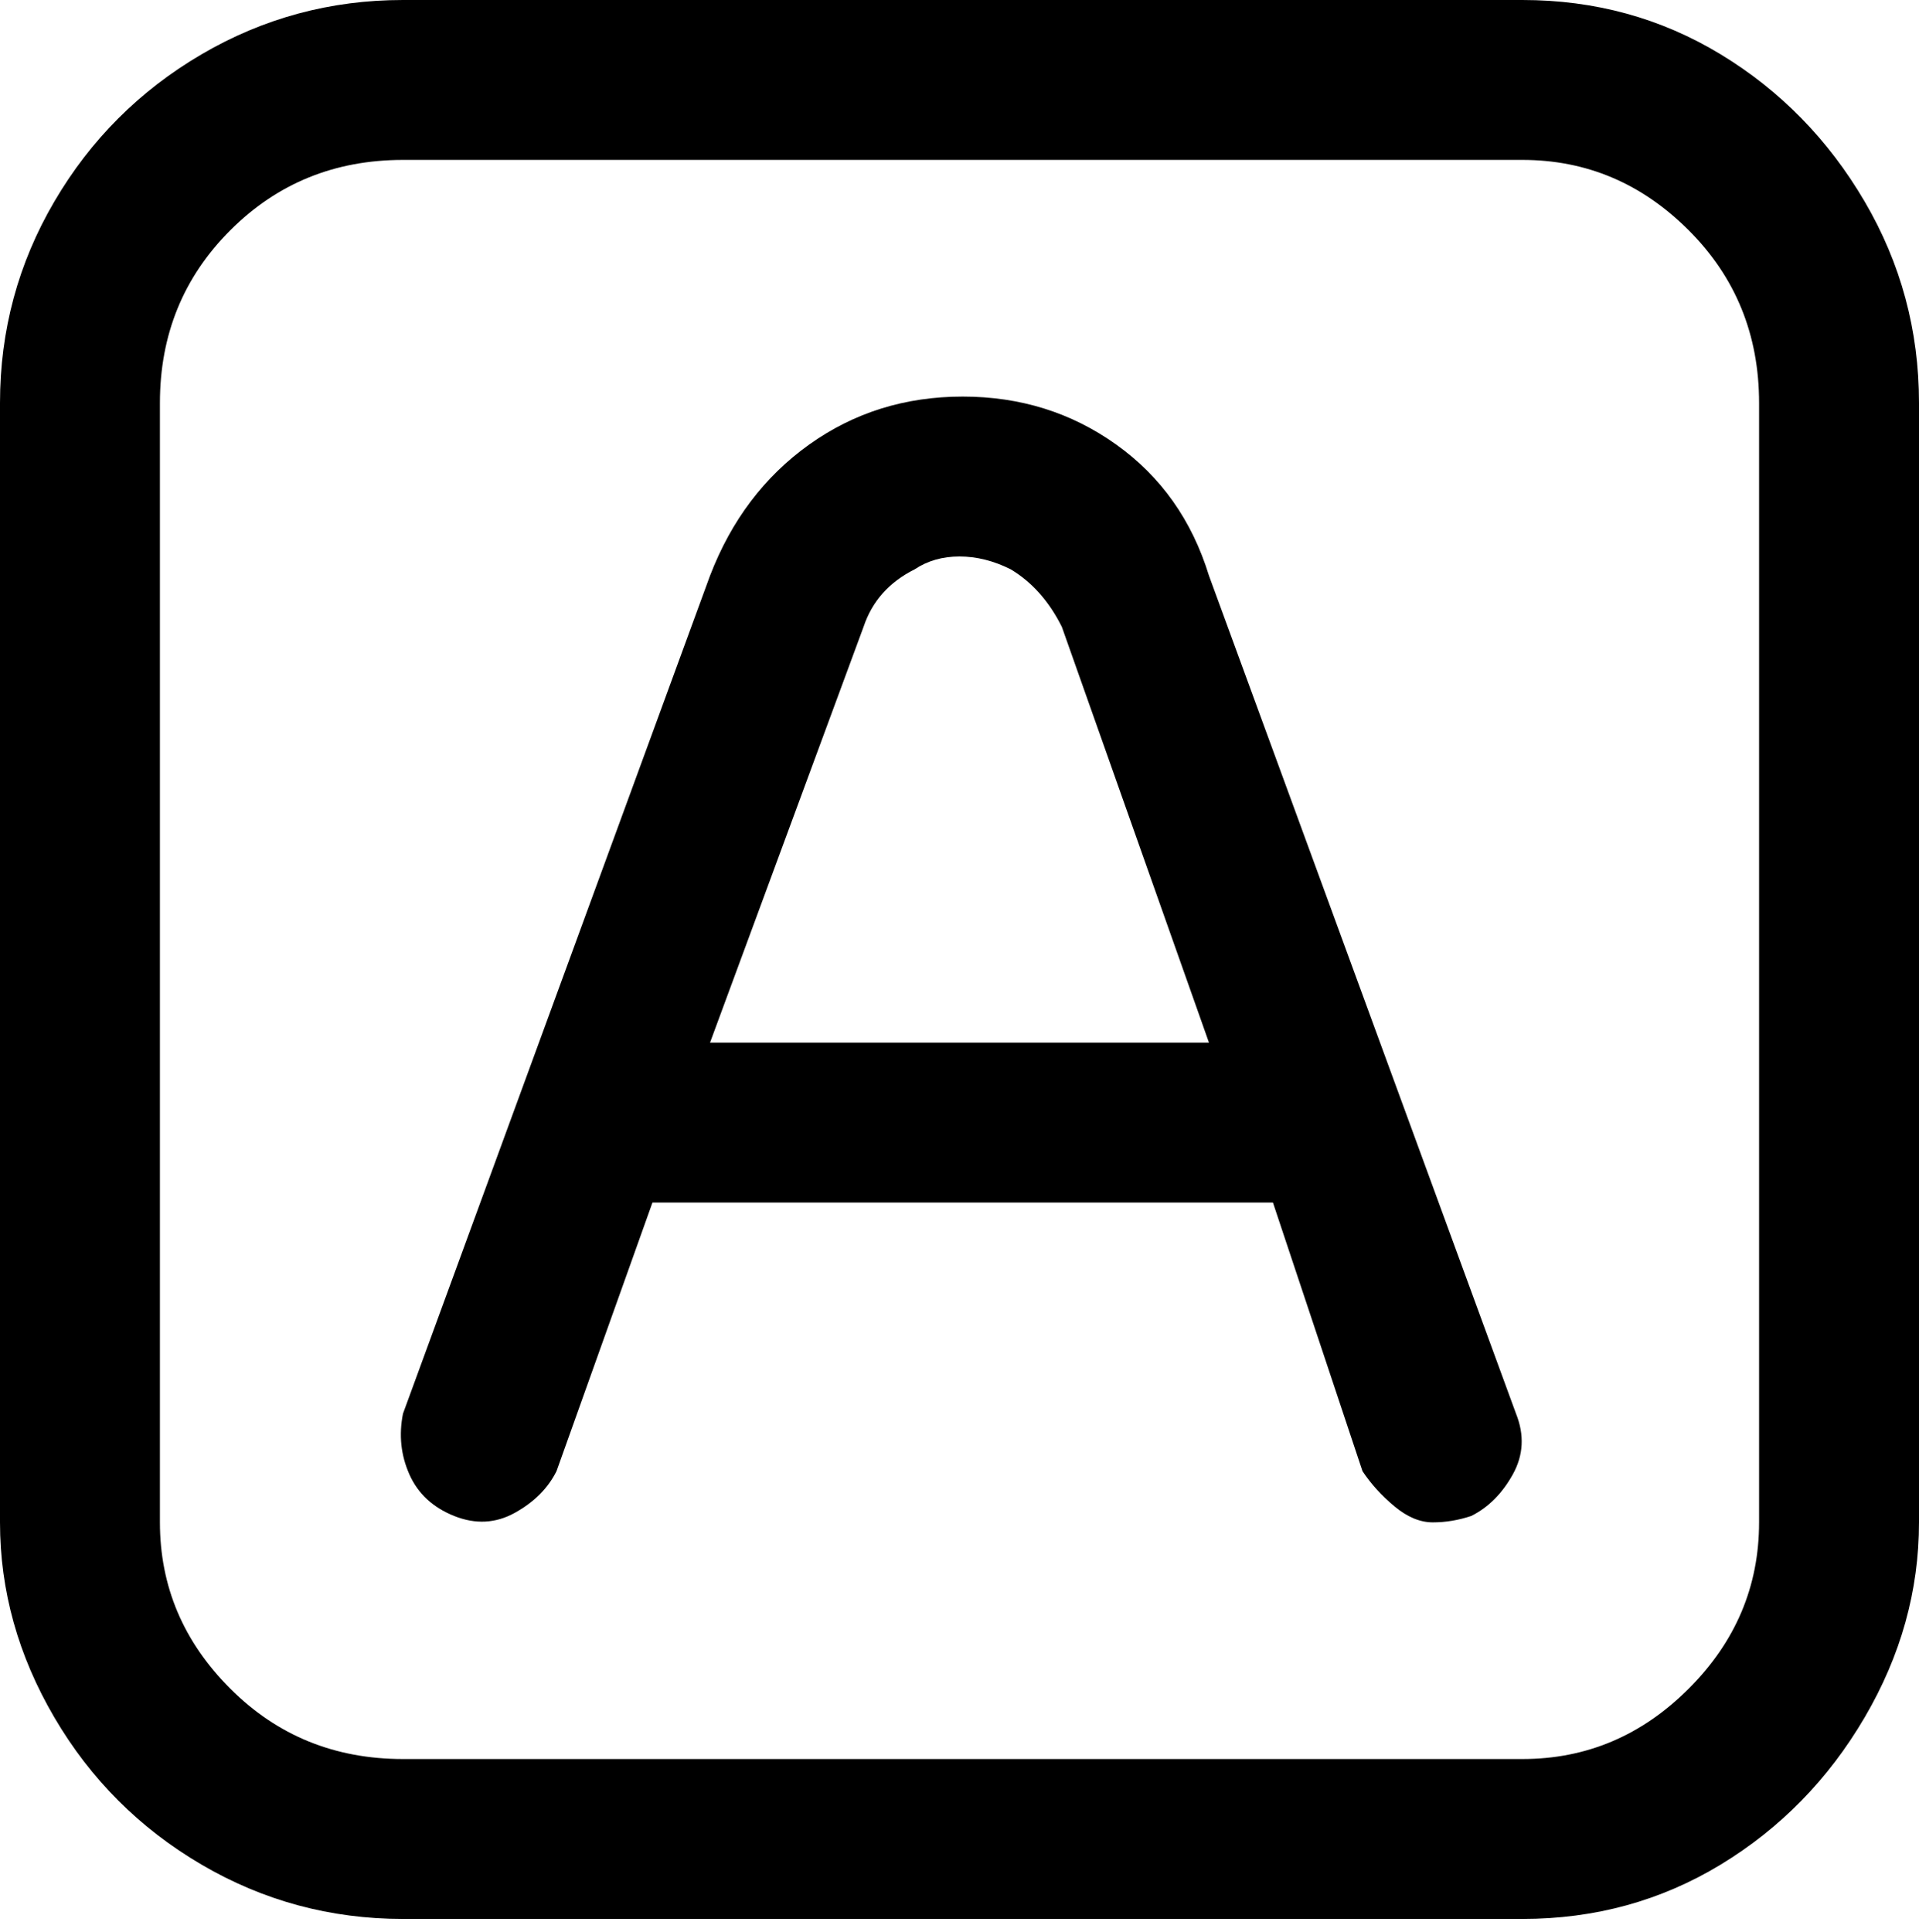 <svg viewBox="0 0 300 302.001" xmlns="http://www.w3.org/2000/svg"><path d="M238 0H63Q46 0 31.5 8.5t-23 23Q0 46 0 63v175q0 16 8.5 30.5t23 23Q46 300 63 300h175q17 0 31-8.5t22.5-23Q300 254 300 238V63q0-17-8.5-31.5T269 8.5Q255 0 238 0zm37 238q0 15-11 26t-26 11H63q-16 0-27-11t-11-26V63q0-16 11-27t27-11h175q15 0 26 11t11 27v175zM189 90q-4-13-14.5-20.5t-24-7.5q-13.5 0-24 7.5T111 90L63 221q-1 5 1 9.5t7 6.5q5 2 9.5-.5T87 230l15-42h97l14 42q2 3 5 5.5t6 2.5q3 0 6-1 4-2 6.5-6.5t.5-9.5L189 90zm-78 73l24-65q2-6 8-9 3-2 7-2t8 2q5 3 8 9l23 65h-78z"/></svg>